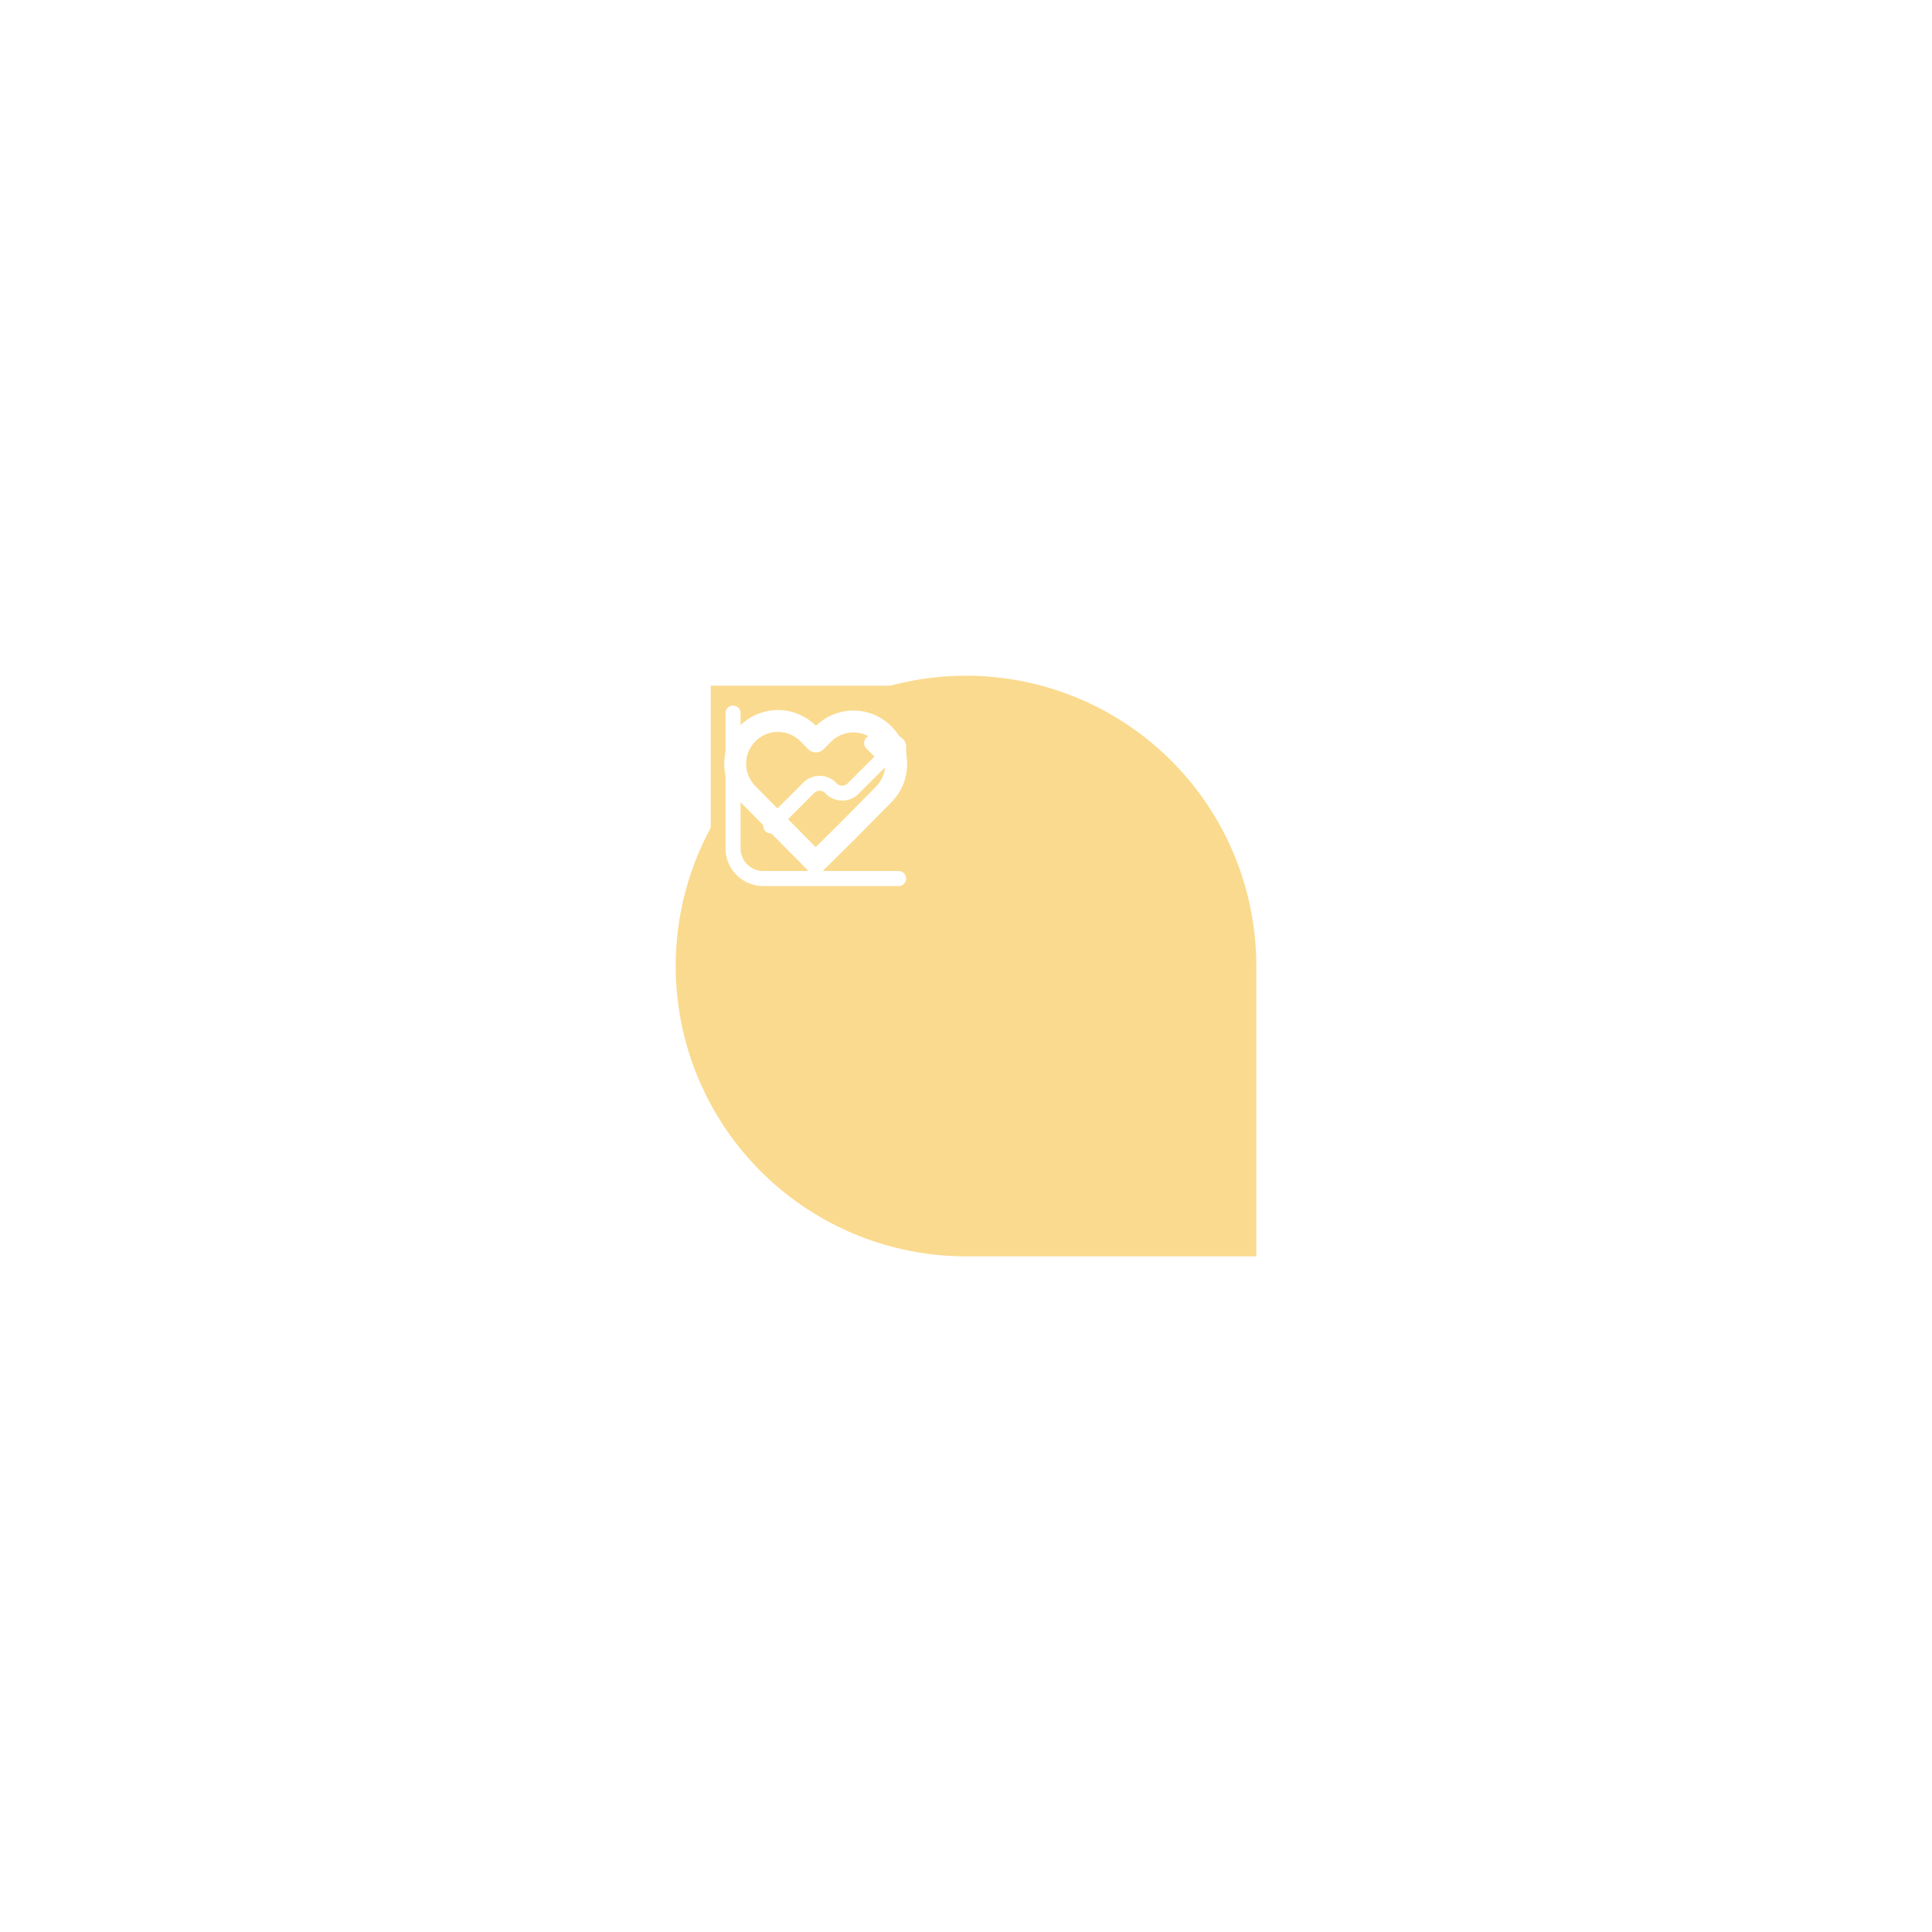 <svg xmlns="http://www.w3.org/2000/svg" xmlns:xlink="http://www.w3.org/1999/xlink" width="386" height="386" viewBox="0 0 386 386">
  <defs>
    <filter id="Rectangle_667" x="0" y="0" width="386" height="386" filterUnits="userSpaceOnUse">
      <feOffset dx="30" dy="34" input="SourceAlpha"/>
      <feGaussianBlur stdDeviation="45" result="blur"/>
      <feFlood flood-opacity="0.251"/>
      <feComposite operator="in" in2="blur"/>
      <feComposite in="SourceGraphic"/>
    </filter>
    <clipPath id="clip-path">
      <rect id="Love_Background_Mask_" data-name="Love (Background/Mask)" width="42" height="42" transform="translate(-0.258 0.005)" fill="#f6b61d"/>
    </clipPath>
  </defs>
  <g id="Group_6117" data-name="Group 6117" transform="translate(-1051.093 -1495.09)">
    <g id="Group_1" data-name="Group 1" transform="translate(1156.463 1595.705)" opacity="0.5">
      <g transform="matrix(1, 0, 0, 1, -105.37, -100.61)" filter="url(#Rectangle_667)">
        <path id="Rectangle_667-2" data-name="Rectangle 667" d="M58,0h0a58,58,0,0,1,58,58v58a0,0,0,0,1,0,0H58A58,58,0,0,1,0,58v0A58,58,0,0,1,58,0Z" transform="translate(105 101)" fill="#f6b61d"/>
      </g>
      <g id="Love" transform="translate(36.888 36.38)">
        <rect id="Love_Background_Mask_2" data-name="Love (Background/Mask)" width="42" height="42" transform="translate(-0.258 0.005)" fill="#f6b61d"/>
        <g id="Love-2" data-name="Love" transform="translate(0 0)" clip-path="url(#clip-path)">
          <path id="Union" d="M9.984,22.147l-.066-.067L2.46,14.526A8.532,8.532,0,1,1,14.6,2.538l1.421,1.439,1.421-1.439A8.532,8.532,0,1,1,29.588,14.526L22.1,22.116q-.075.076-.152.15l-6,5.921Z" transform="translate(4.74 7.161)" fill="#f6b61d" stroke="#fff" stroke-linejoin="round" stroke-width="4.375" stroke-dasharray="0 0"/>
        </g>
      </g>
    </g>
    <g id="chat-arrow-grow" transform="translate(1196.048 1636.063)">
      <path id="Path_15926" data-name="Path 15926" d="M31.323,3.976H26.682a1.5,1.5,0,0,0-1.063,2.567l1.633,1.633h0L21.86,13.567a1.54,1.54,0,0,1-2.128,0l-.256-.257a4.618,4.618,0,0,0-6.38,0L5.427,20.979A1.509,1.509,0,0,0,7.563,23.11l7.669-7.669a1.538,1.538,0,0,1,2.128,0l.256.257a4.621,4.621,0,0,0,6.38,0l5.392-5.392h0l1.633,1.633a1.5,1.5,0,0,0,2.556-1.066V6.232a2.256,2.256,0,0,0-2.256-2.256Z" transform="translate(2.512 2.003)" fill="#fff"/>
      <path id="Path_15927" data-name="Path 15927" d="M34.586,33.046H7.519a4.511,4.511,0,0,1-4.511-4.511V1.5A1.5,1.5,0,0,0,0,1.5V28.535a7.528,7.528,0,0,0,7.519,7.519H34.586a1.5,1.5,0,1,0,0-3.007Z" fill="#fff"/>
    </g>
  </g>
</svg>
